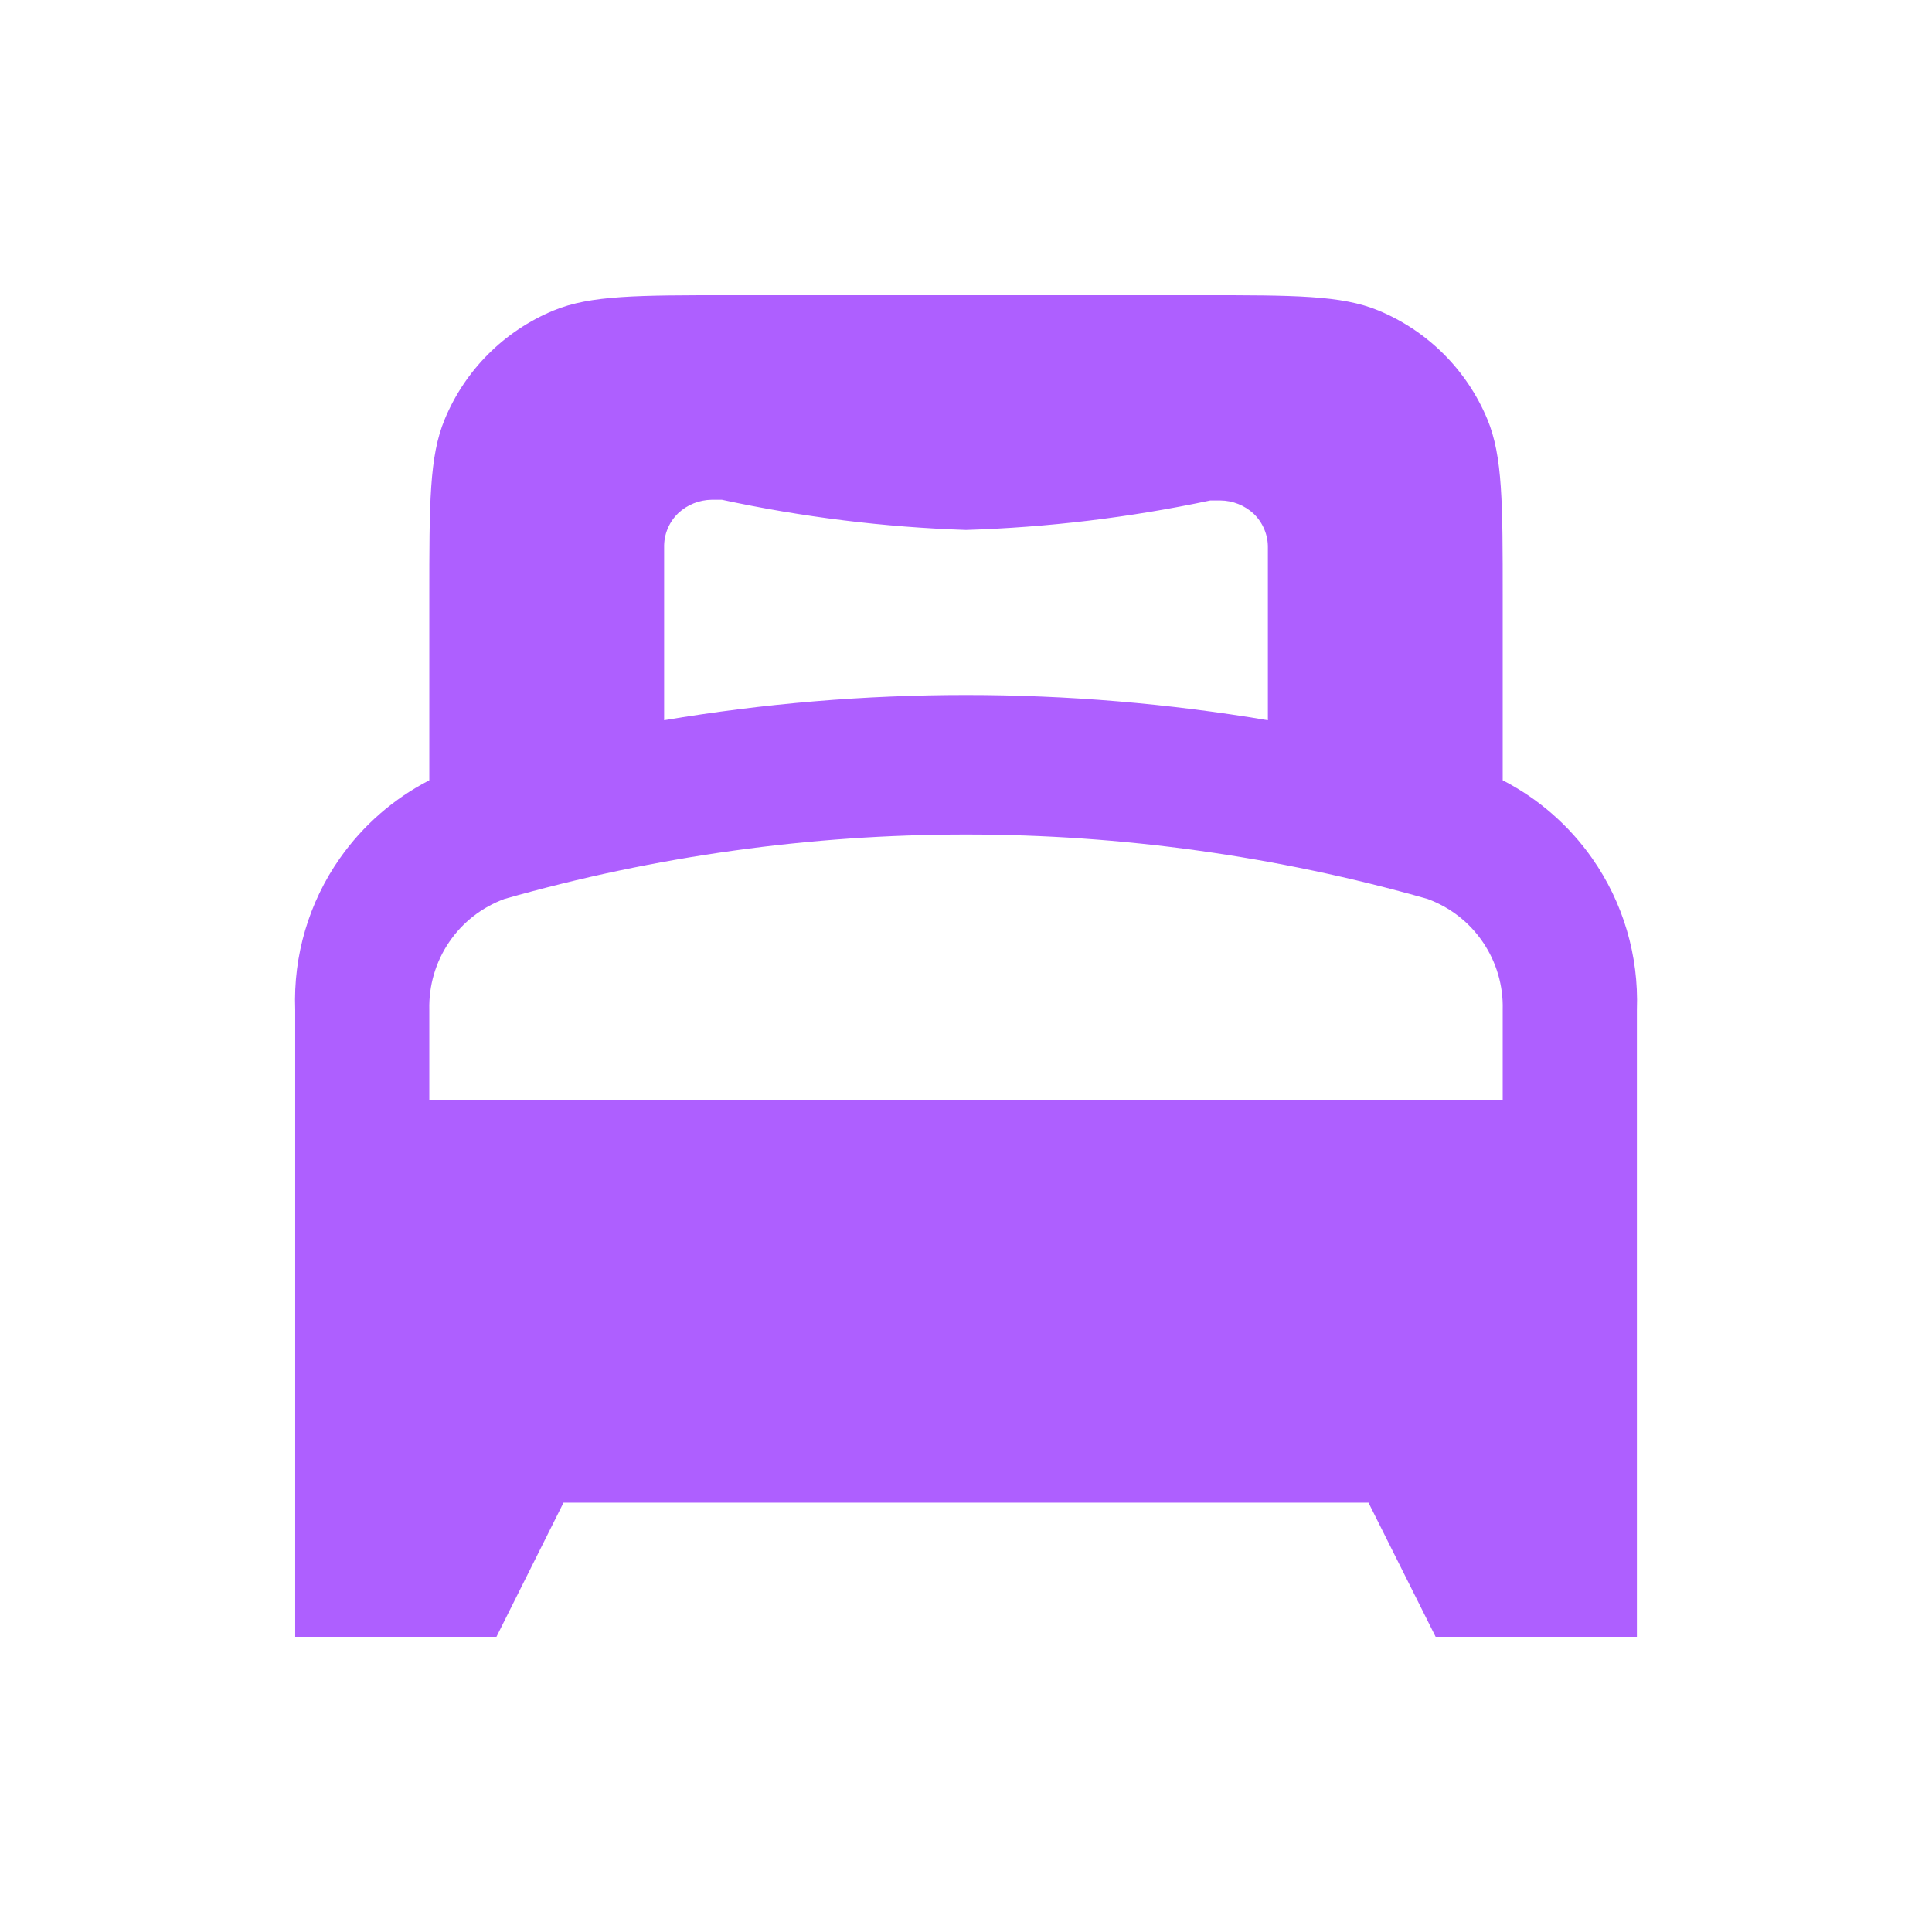 <svg width="24" height="24" viewBox="0 0 24 24" fill="none" xmlns="http://www.w3.org/2000/svg">
<path fill-rule="evenodd" clip-rule="evenodd" d="M5.333 9.693C4.892 9.92 4.51 10.252 4.222 10.662C3.837 11.211 3.642 11.871 3.667 12.542V20.333H6.167L7 18.667H17L17.834 20.333H20.334V12.542C20.358 11.871 20.163 11.211 19.778 10.662C19.49 10.252 19.108 9.92 18.667 9.693V7.417C18.667 6.252 18.667 5.669 18.477 5.21C18.223 4.597 17.736 4.111 17.123 3.857C16.664 3.667 16.082 3.667 14.917 3.667H9.083C7.919 3.667 7.336 3.667 6.877 3.857C6.264 4.111 5.777 4.597 5.524 5.21C5.333 5.669 5.333 6.252 5.333 7.417V9.693ZM15.75 8.947C13.268 8.529 10.732 8.529 8.25 8.947V6.8C8.248 6.721 8.263 6.642 8.293 6.569C8.323 6.496 8.368 6.43 8.425 6.375C8.538 6.269 8.687 6.21 8.842 6.208H8.967C9.965 6.423 10.98 6.549 12 6.583C13.02 6.551 14.035 6.429 15.034 6.217H15.159C15.313 6.218 15.462 6.277 15.575 6.383C15.632 6.438 15.677 6.505 15.707 6.578C15.737 6.651 15.752 6.729 15.75 6.808V8.947ZM5.333 12.542V13.667H18.667V12.542C18.675 12.244 18.589 11.951 18.421 11.704C18.254 11.457 18.013 11.27 17.733 11.167C13.986 10.1 10.015 10.1 6.267 11.167C5.987 11.27 5.746 11.457 5.579 11.704C5.411 11.951 5.326 12.244 5.333 12.542Z" fill="#AE5FFF"/>
</svg>
